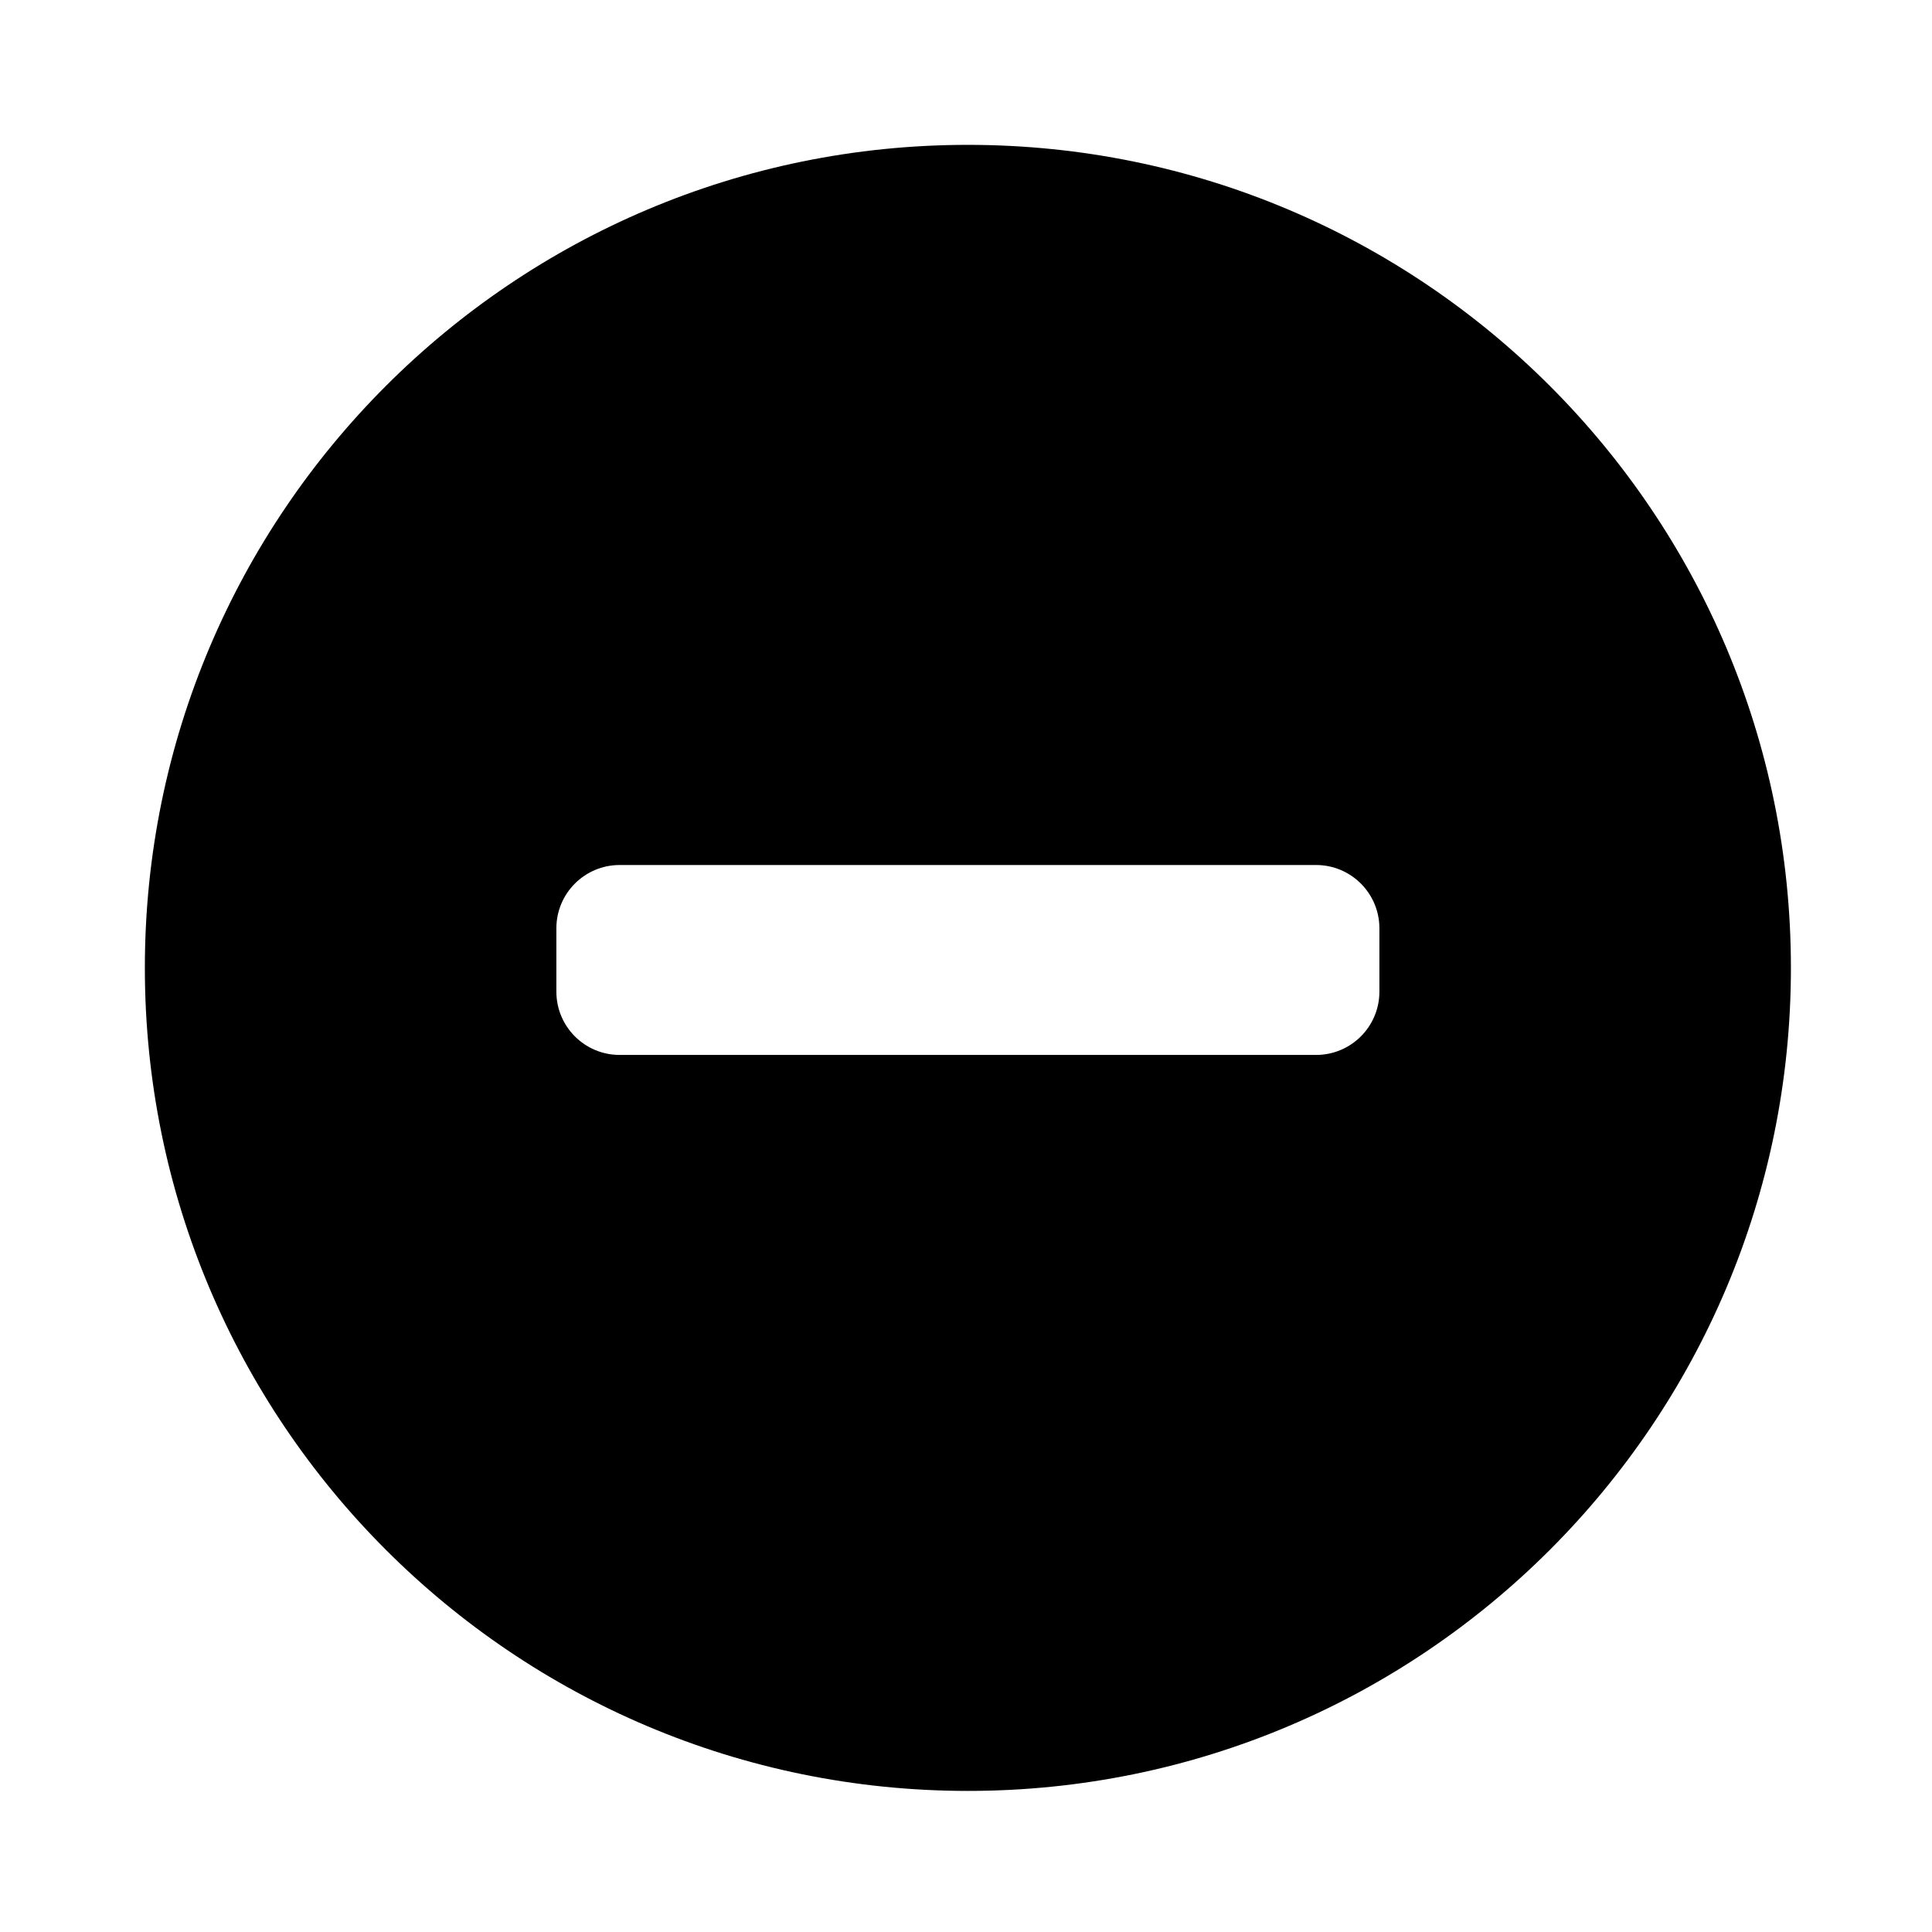 <svg width="512" height="512" xmlns="http://www.w3.org/2000/svg"><path d="M256.5 38.389c-120.464 0-218.111 97.647-218.111 218.111 0 120.464 97.647 218.111 218.111 218.111 120.464 0 218.111-97.647 218.111-218.111 0-120.464-97.647-218.111-218.111-218.111zm109.056 224.403c0 9.278-7.517 16.777-16.778 16.777H164.222c-9.278 0-16.778-7.5-16.778-16.777v-16.778c0-9.261 7.5-16.778 16.778-16.778h184.556c9.261 0 16.778 7.517 16.778 16.778v16.778z" fill-rule="evenodd"/></svg>